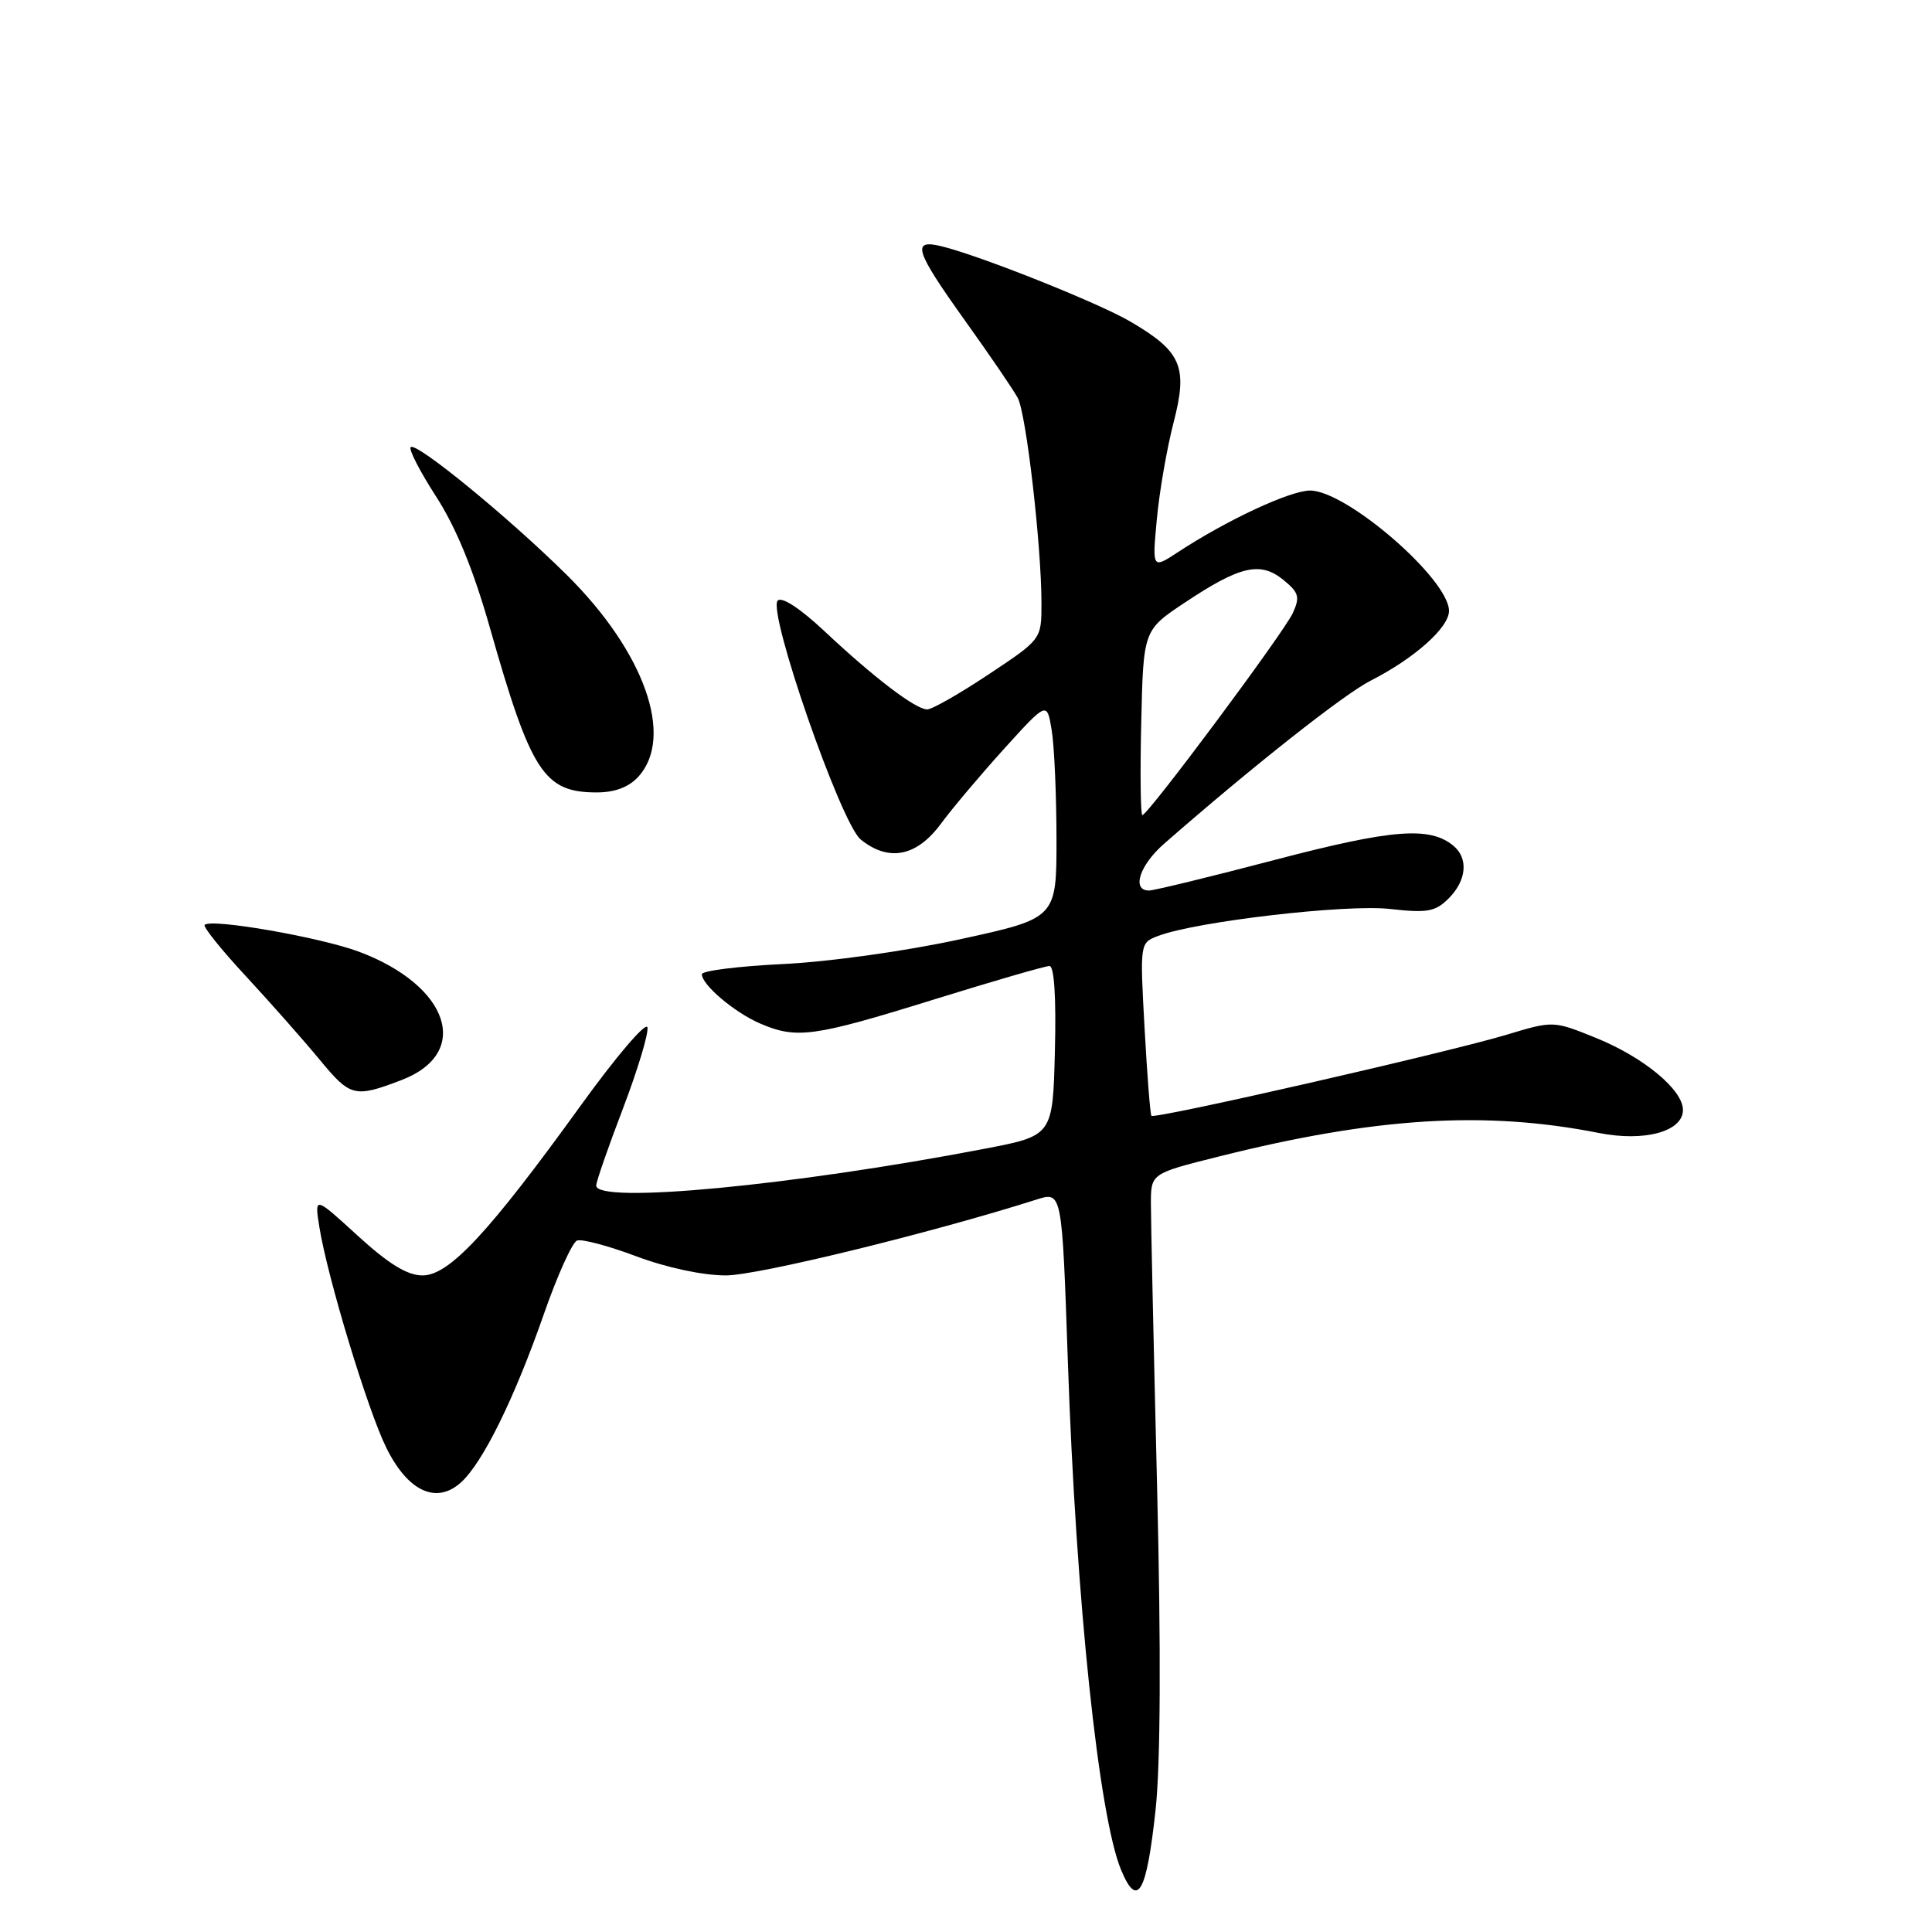 <?xml version="1.0" encoding="UTF-8" standalone="no"?>
<!DOCTYPE svg PUBLIC "-//W3C//DTD SVG 1.1//EN" "http://www.w3.org/Graphics/SVG/1.1/DTD/svg11.dtd" >
<svg xmlns="http://www.w3.org/2000/svg" xmlns:xlink="http://www.w3.org/1999/xlink" version="1.1" viewBox="0 0 256 256">
 <g >
 <path fill="currentColor"
d=" M 153.11 239.91 C 153.78 233.81 153.85 218.73 153.32 197.00 C 152.87 178.57 152.50 161.70 152.50 159.50 C 152.50 155.50 152.50 155.50 161.44 153.26 C 182.18 148.05 196.77 147.14 211.83 150.12 C 217.92 151.33 223.00 149.93 223.00 147.07 C 223.00 144.41 217.81 140.11 211.55 137.56 C 205.83 135.24 205.83 135.24 199.69 137.09 C 192.04 139.41 152.98 148.33 152.57 147.85 C 152.41 147.66 152.00 142.42 151.66 136.22 C 151.04 124.93 151.04 124.93 153.48 124.01 C 158.49 122.10 178.40 119.79 184.15 120.44 C 189.14 121.00 190.19 120.81 191.96 119.04 C 194.33 116.67 194.60 113.74 192.59 112.07 C 189.46 109.47 184.46 109.87 169.00 113.92 C 160.47 116.16 152.94 117.99 152.25 118.00 C 149.91 118.00 150.99 114.65 154.25 111.80 C 165.92 101.59 178.10 91.97 181.62 90.19 C 187.40 87.25 192.00 83.16 192.00 80.95 C 192.00 76.75 178.43 65.00 173.59 65.00 C 170.95 65.00 162.55 68.92 156.09 73.16 C 152.67 75.40 152.67 75.40 153.29 68.76 C 153.63 65.11 154.63 59.35 155.51 55.97 C 157.42 48.58 156.57 46.58 149.76 42.60 C 145.48 40.10 129.87 33.88 124.75 32.63 C 120.73 31.65 121.22 33.18 127.91 42.54 C 131.16 47.08 134.29 51.67 134.86 52.73 C 135.98 54.83 138.00 72.32 138.00 79.96 C 138.00 84.71 138.00 84.71 131.01 89.35 C 127.17 91.91 123.50 94.00 122.86 94.00 C 121.32 94.00 115.79 89.78 109.22 83.61 C 106.05 80.64 103.59 79.02 103.05 79.58 C 101.66 81.01 111.42 109.11 114.05 111.24 C 117.75 114.23 121.45 113.51 124.66 109.17 C 126.22 107.06 130.03 102.55 133.12 99.14 C 138.73 92.96 138.73 92.96 139.35 96.73 C 139.70 98.80 139.98 105.26 139.99 111.09 C 140.00 121.67 140.00 121.67 127.25 124.45 C 120.02 126.03 109.84 127.45 103.75 127.74 C 97.84 128.03 93.00 128.63 93.00 129.09 C 93.00 130.50 97.33 134.16 100.72 135.62 C 105.56 137.70 107.80 137.39 123.55 132.50 C 131.53 130.02 138.50 128.00 139.06 128.00 C 139.69 128.00 139.96 132.16 139.78 139.24 C 139.50 150.48 139.50 150.48 130.50 152.21 C 104.97 157.11 79.00 159.57 79.00 157.09 C 79.00 156.58 80.59 152.00 82.54 146.90 C 84.48 141.80 85.95 136.96 85.79 136.14 C 85.63 135.31 81.62 140.01 76.89 146.57 C 64.75 163.38 59.51 169.00 55.99 169.00 C 53.97 169.00 51.51 167.49 47.41 163.75 C 41.67 158.50 41.67 158.50 42.31 162.55 C 43.38 169.24 48.73 186.89 51.20 191.86 C 54.06 197.63 57.82 199.37 61.08 196.43 C 63.97 193.82 68.15 185.34 72.07 174.11 C 73.85 169.00 75.83 164.62 76.46 164.38 C 77.09 164.14 80.63 165.08 84.32 166.47 C 88.32 167.97 93.13 169.00 96.18 169.00 C 100.38 169.00 123.24 163.42 137.24 158.98 C 140.75 157.86 140.71 157.66 141.50 180.50 C 142.58 212.05 145.59 240.68 148.56 247.80 C 150.72 252.96 151.92 250.88 153.11 239.91 Z  M 53.21 143.11 C 62.53 139.54 59.55 130.59 47.55 126.10 C 42.42 124.19 27.99 121.67 27.12 122.55 C 26.87 122.79 29.34 125.86 32.59 129.36 C 35.84 132.87 40.25 137.86 42.38 140.44 C 46.43 145.35 46.99 145.49 53.21 143.11 Z  M 84.60 102.90 C 89.38 97.61 85.39 86.38 75.12 76.20 C 67.45 68.60 55.14 58.52 54.42 59.25 C 54.13 59.54 55.65 62.49 57.79 65.80 C 60.42 69.87 62.74 75.52 64.91 83.17 C 70.36 102.35 72.08 105.00 79.07 105.00 C 81.48 105.00 83.33 104.30 84.60 102.90 Z  M 151.22 95.75 C 151.50 83.50 151.50 83.50 157.02 79.83 C 164.31 74.98 166.99 74.36 170.03 76.82 C 172.11 78.51 172.28 79.10 171.30 81.24 C 170.12 83.82 152.12 108.00 151.37 108.00 C 151.13 108.00 151.06 102.49 151.22 95.75 Z "/>
</g>
</svg>